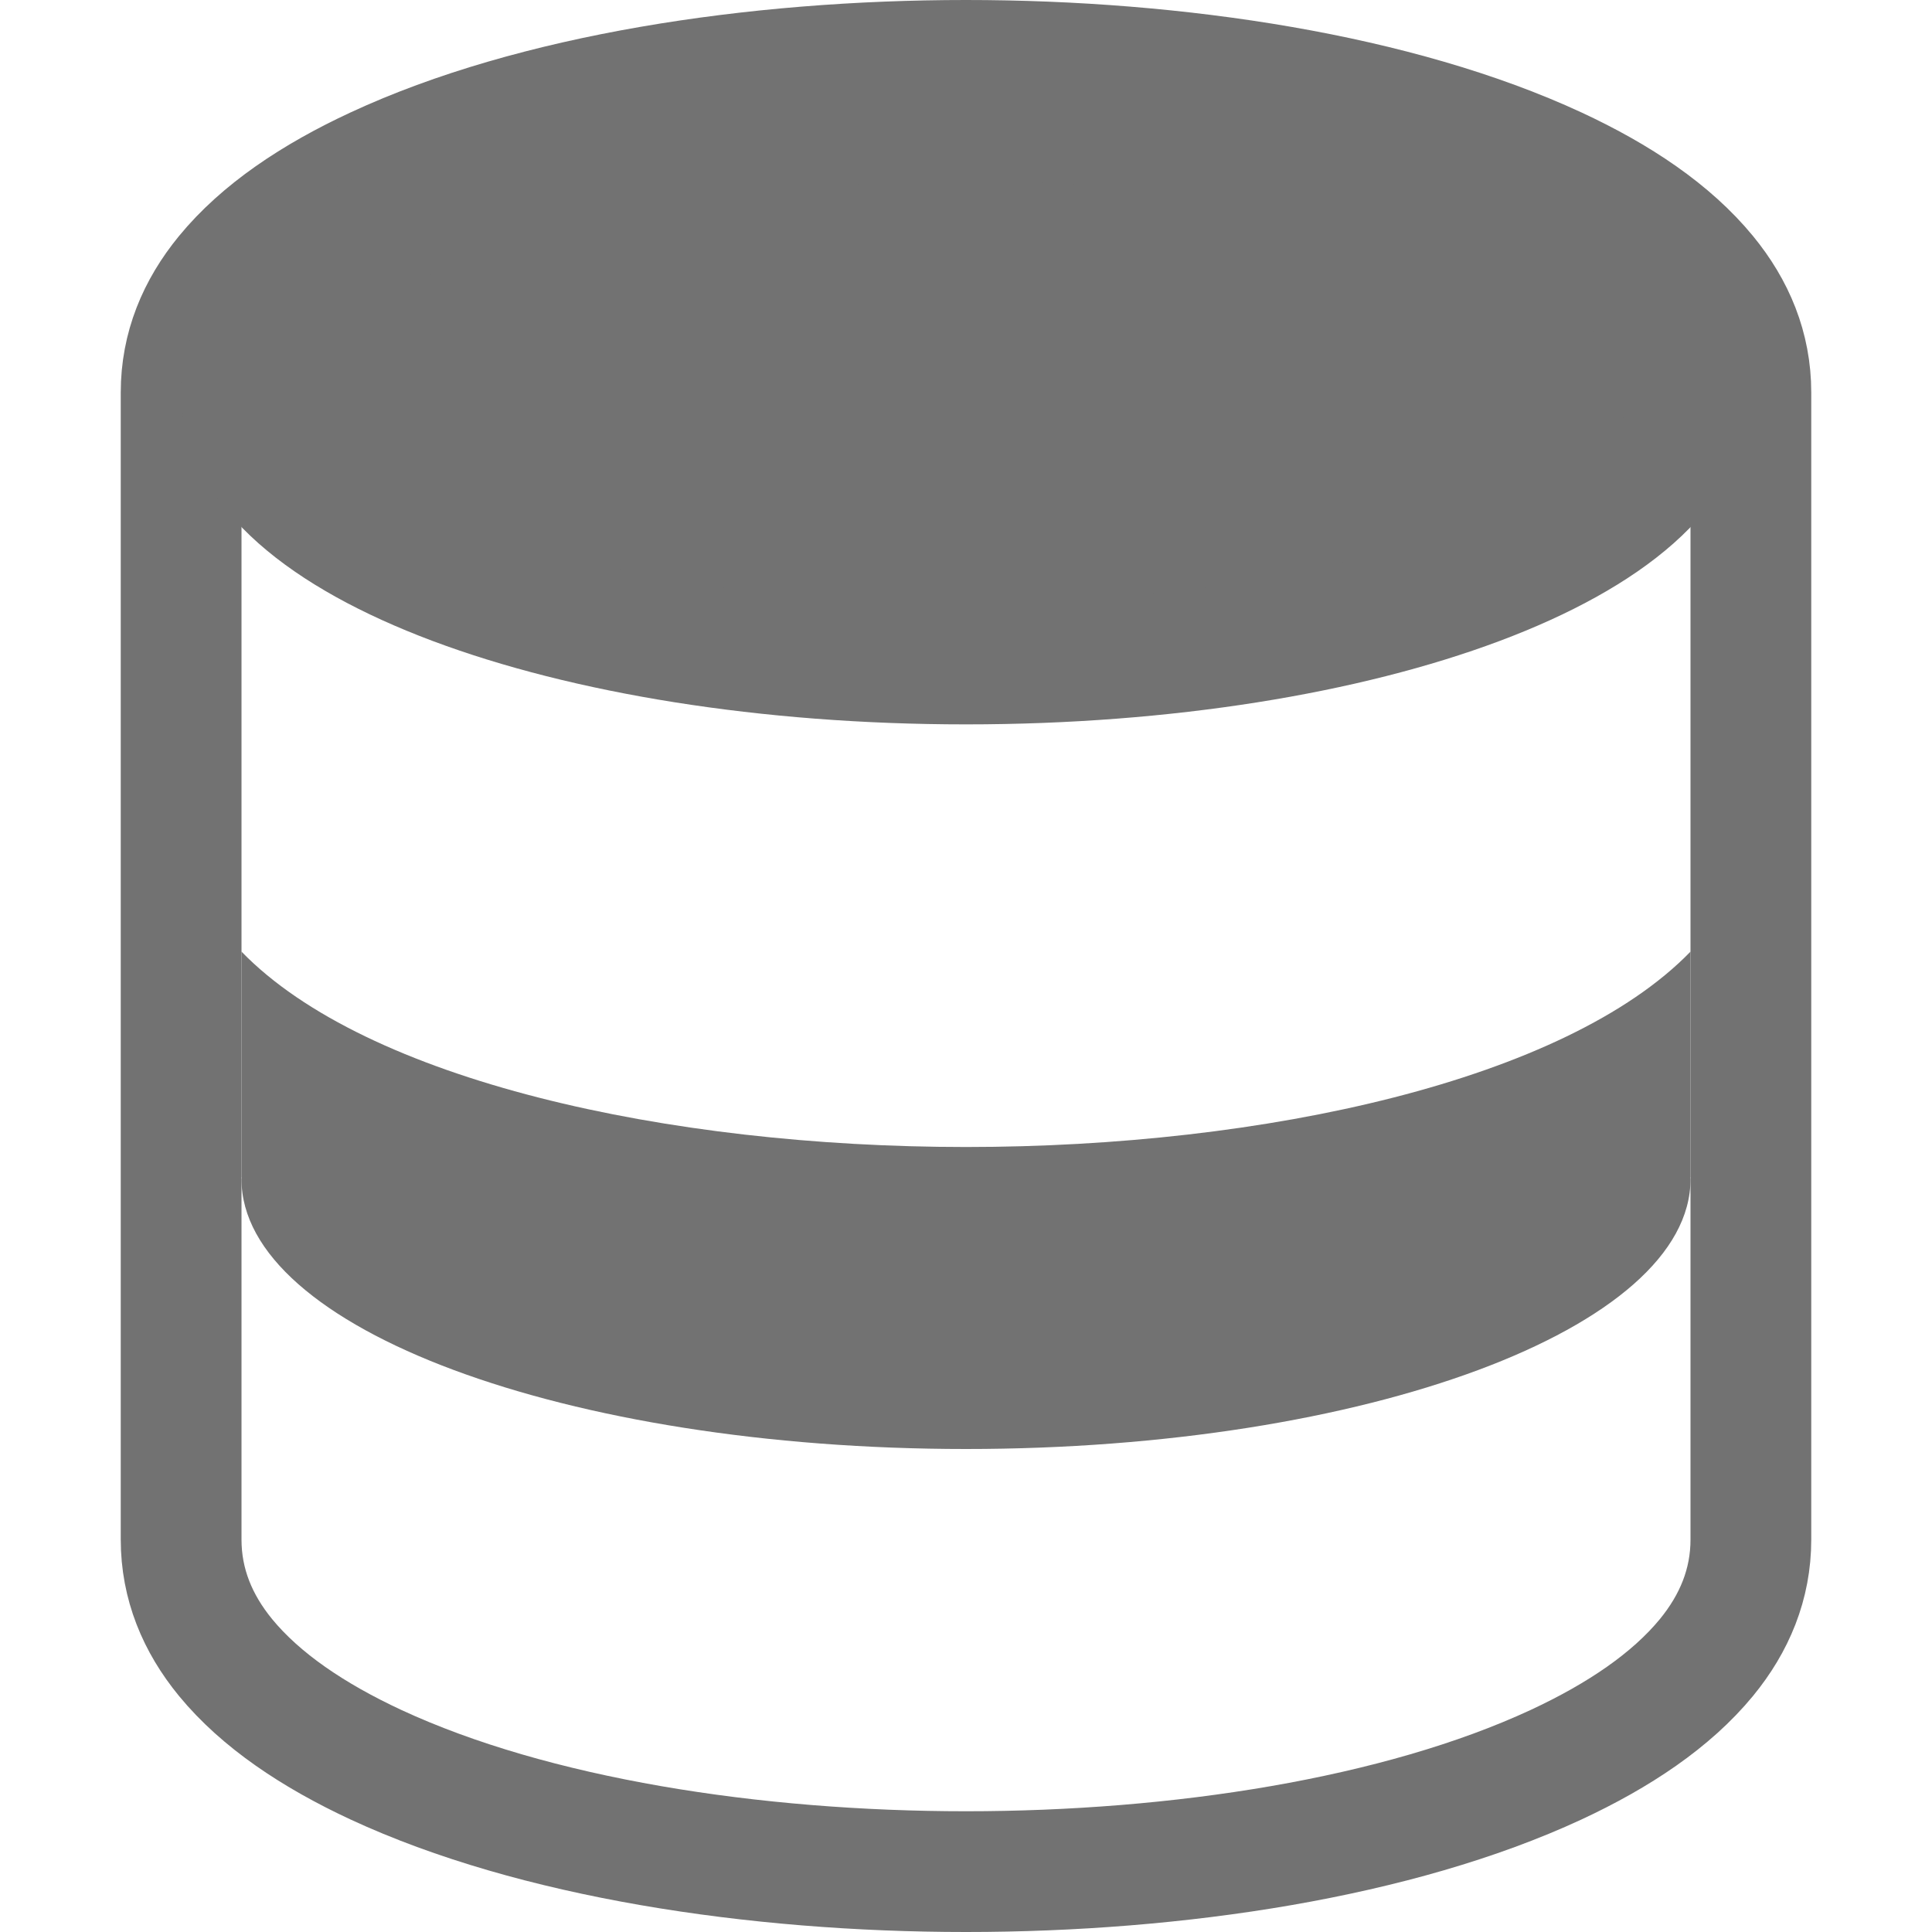 <?xml version="1.0" encoding="UTF-8"?>
<svg width="16px" height="16px" viewBox="0 0 16 16" version="1.1" xmlns="http://www.w3.org/2000/svg" xmlns:xlink="http://www.w3.org/1999/xlink">
    <title>资源池</title>
    <g id="页面-1" stroke="none" stroke-width="1" fill="none" fill-rule="evenodd" opacity="0.85">
        <g id="资源池" fill-rule="nonzero">
            <g id="资源池">
                <rect id="矩形" fill-opacity="0" fill="#D8D8D8" x="0" y="0" width="16" height="16"></rect>
                <g id="data-full" transform="translate(1, 0)">
                    <path d="M7,0.5 C8.753,0.5 10.582,0.78 11.887,1.385 C12.406,1.626 12.84,1.917 13.132,2.273 C13.364,2.556 13.5,2.88 13.5,3.25 L13.5,12.75 C13.5,13.12 13.364,13.444 13.132,13.727 C12.84,14.082 12.406,14.373 11.886,14.615 C10.582,15.22 8.754,15.5 7,15.5 C5.246,15.5 3.418,15.22 2.114,14.615 C1.594,14.373 1.16,14.082 0.868,13.727 C0.636,13.444 0.5,13.12 0.5,12.75 L0.5,3.25 C0.5,2.88 0.636,2.556 0.868,2.273 C1.16,1.917 1.594,1.626 2.113,1.385 C3.417,0.779 5.246,0.5 7,0.5 Z" id="路径" stroke="#595959"></path>
                    <path d="M7,5.499 C3.687,5.499 1,4.491 1,3.249 C1,2.006 3.687,0.999 7,0.999 C10.313,0.999 13,2.006 13,3.249 C13,4.493 10.313,5.499 7,5.499 Z" id="路径" stroke="#595959" fill="#595959"></path>
                    <path d="M13,9.75 L12.998,9.75 C12.998,9.754 13,9.761 13,9.766 C13,11 10.313,12 7,12 C3.687,12 1,11 1,9.766 C1,9.761 1.002,9.754 1.002,9.75 L1,9.75 L1,7.881 C2.033,8.946 4.525,9.499 7,9.499 C9.475,9.499 11.967,8.946 13,7.881 L13,9.75 Z" id="路径" fill="#595959"></path>
                </g>
            </g>
        </g>
    </g>
</svg>